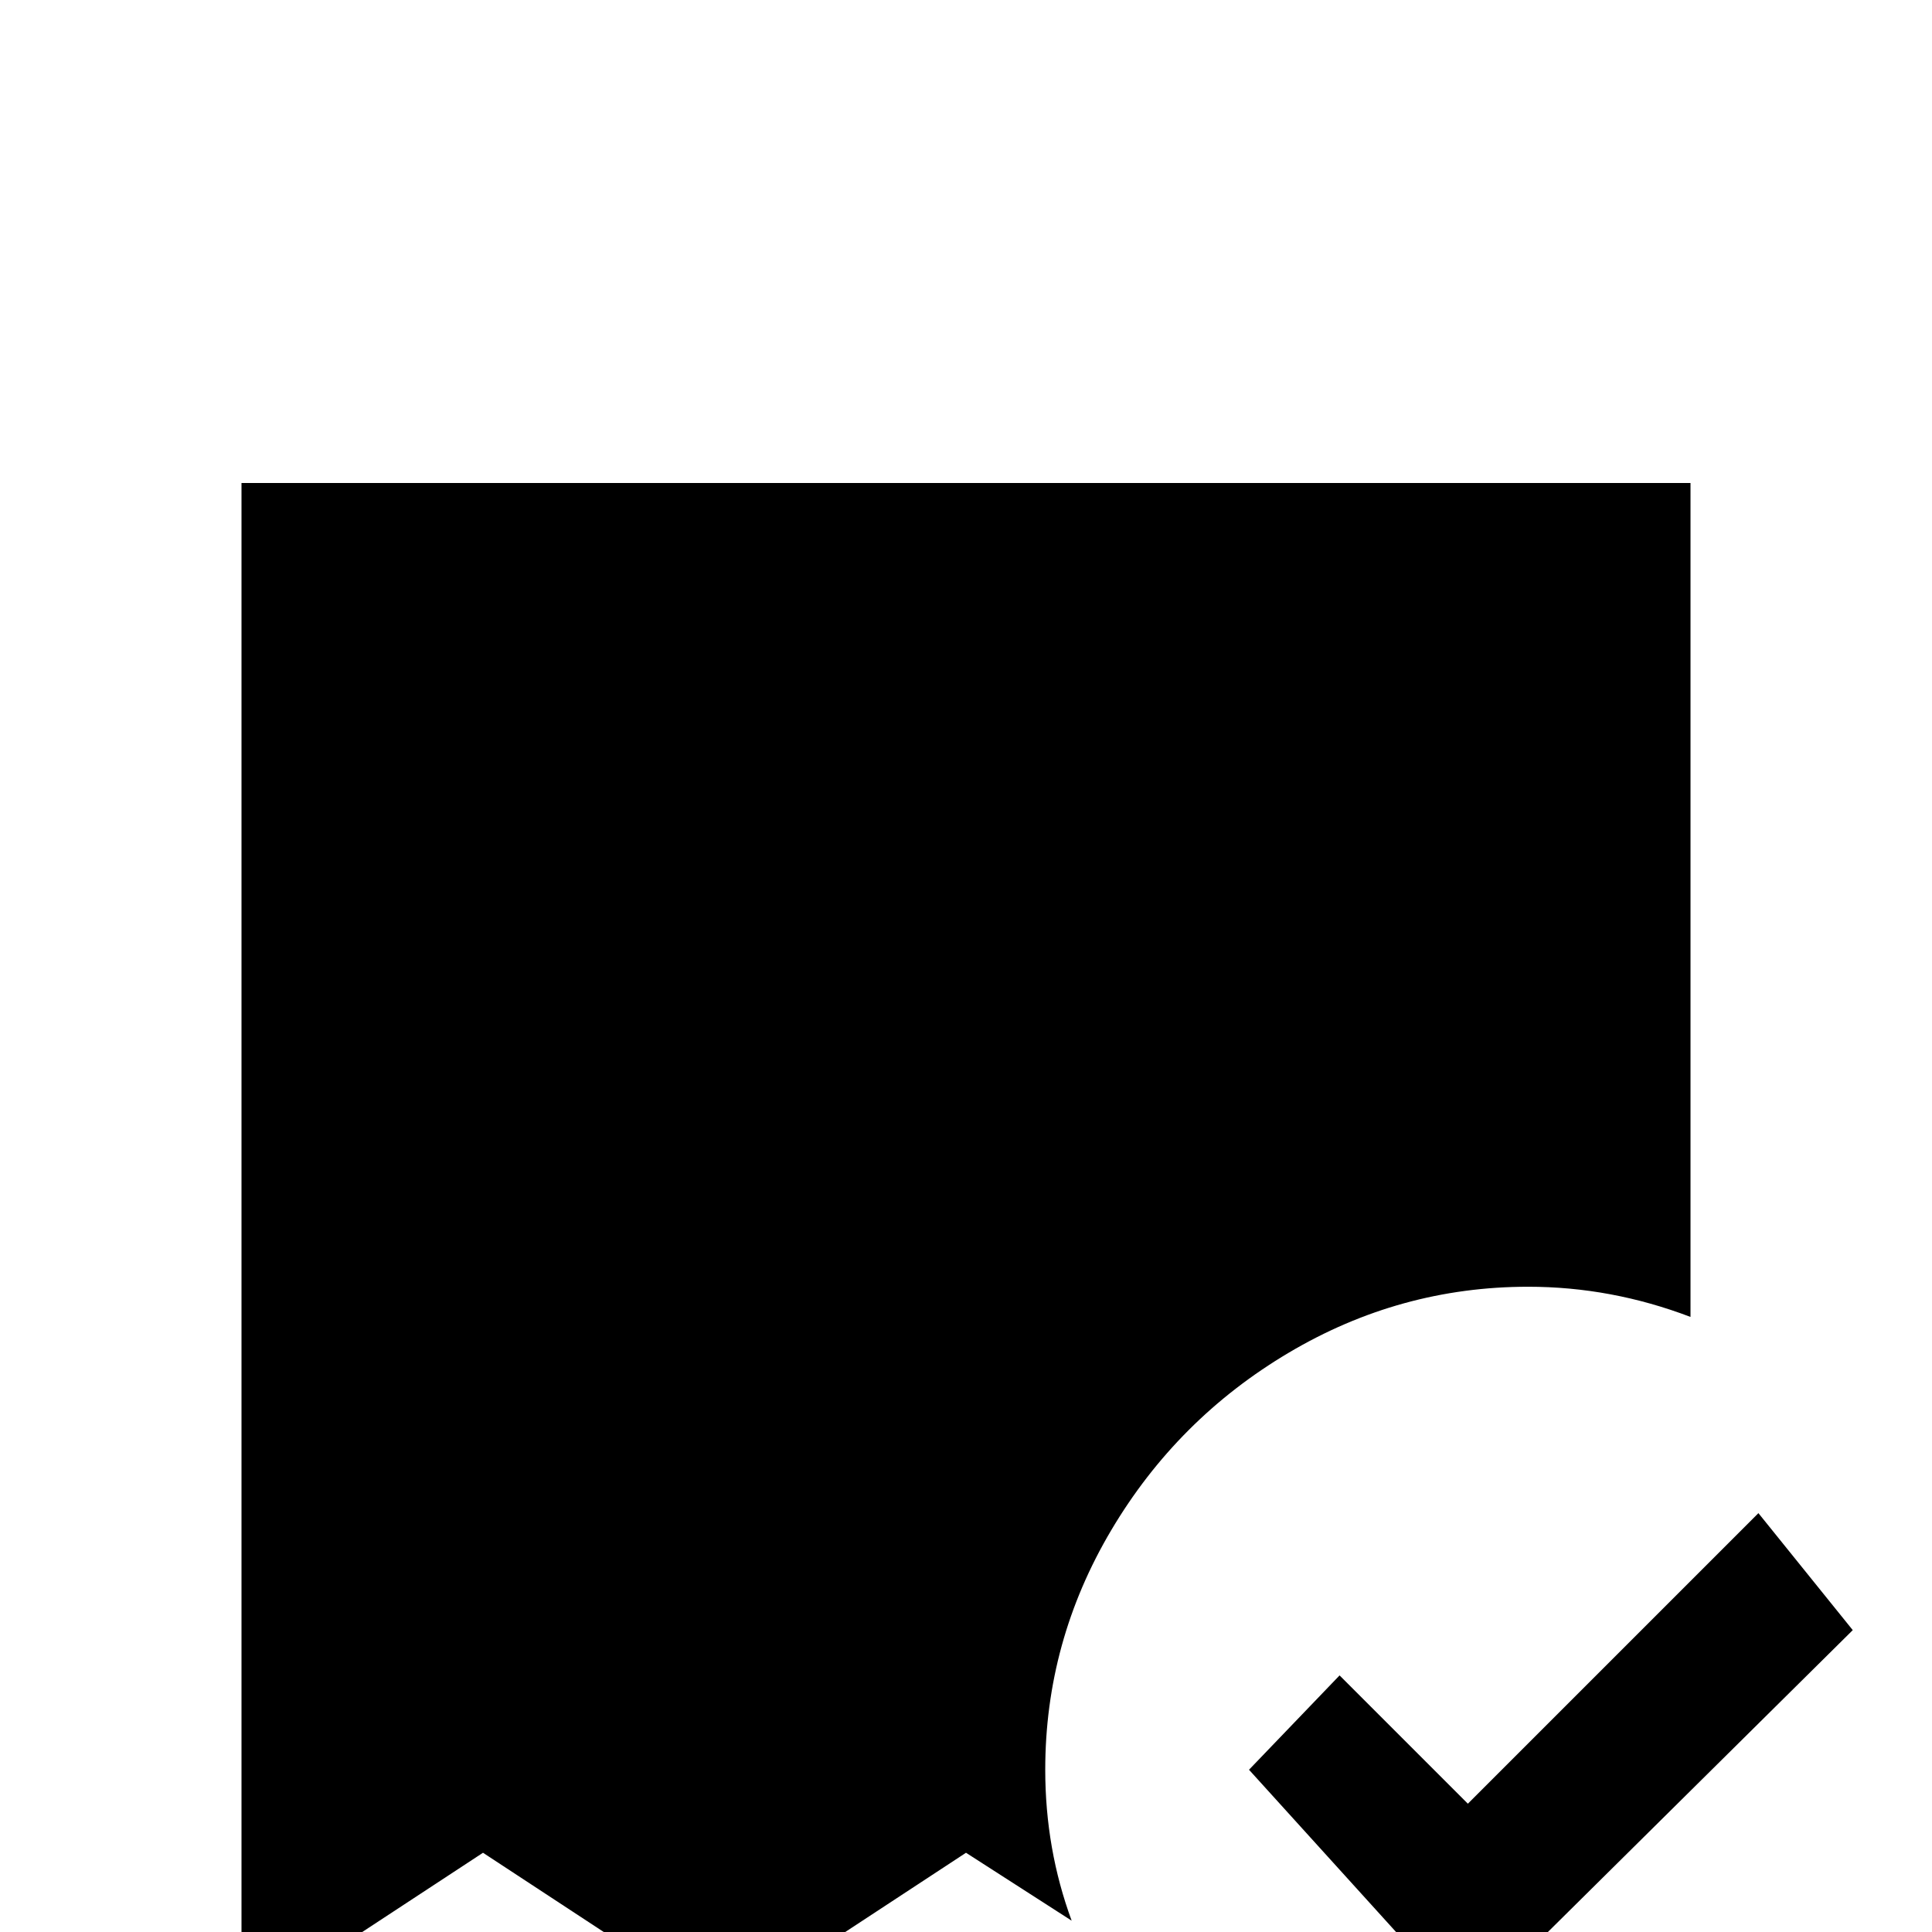 <svg xmlns="http://www.w3.org/2000/svg" viewBox="0 -512 512 512">
	<path fill="#000000" d="M405 -171Q427 -171 448 -163V-384H64V21L128 -21L192 21L256 -21L284 -3Q277 -22 277 -43Q277 -77 294.5 -106.5Q312 -136 341.5 -153.5Q371 -171 405 -171ZM331 -43L389 21L491 -80L466 -111L389 -34L355 -68Z"/>
</svg>